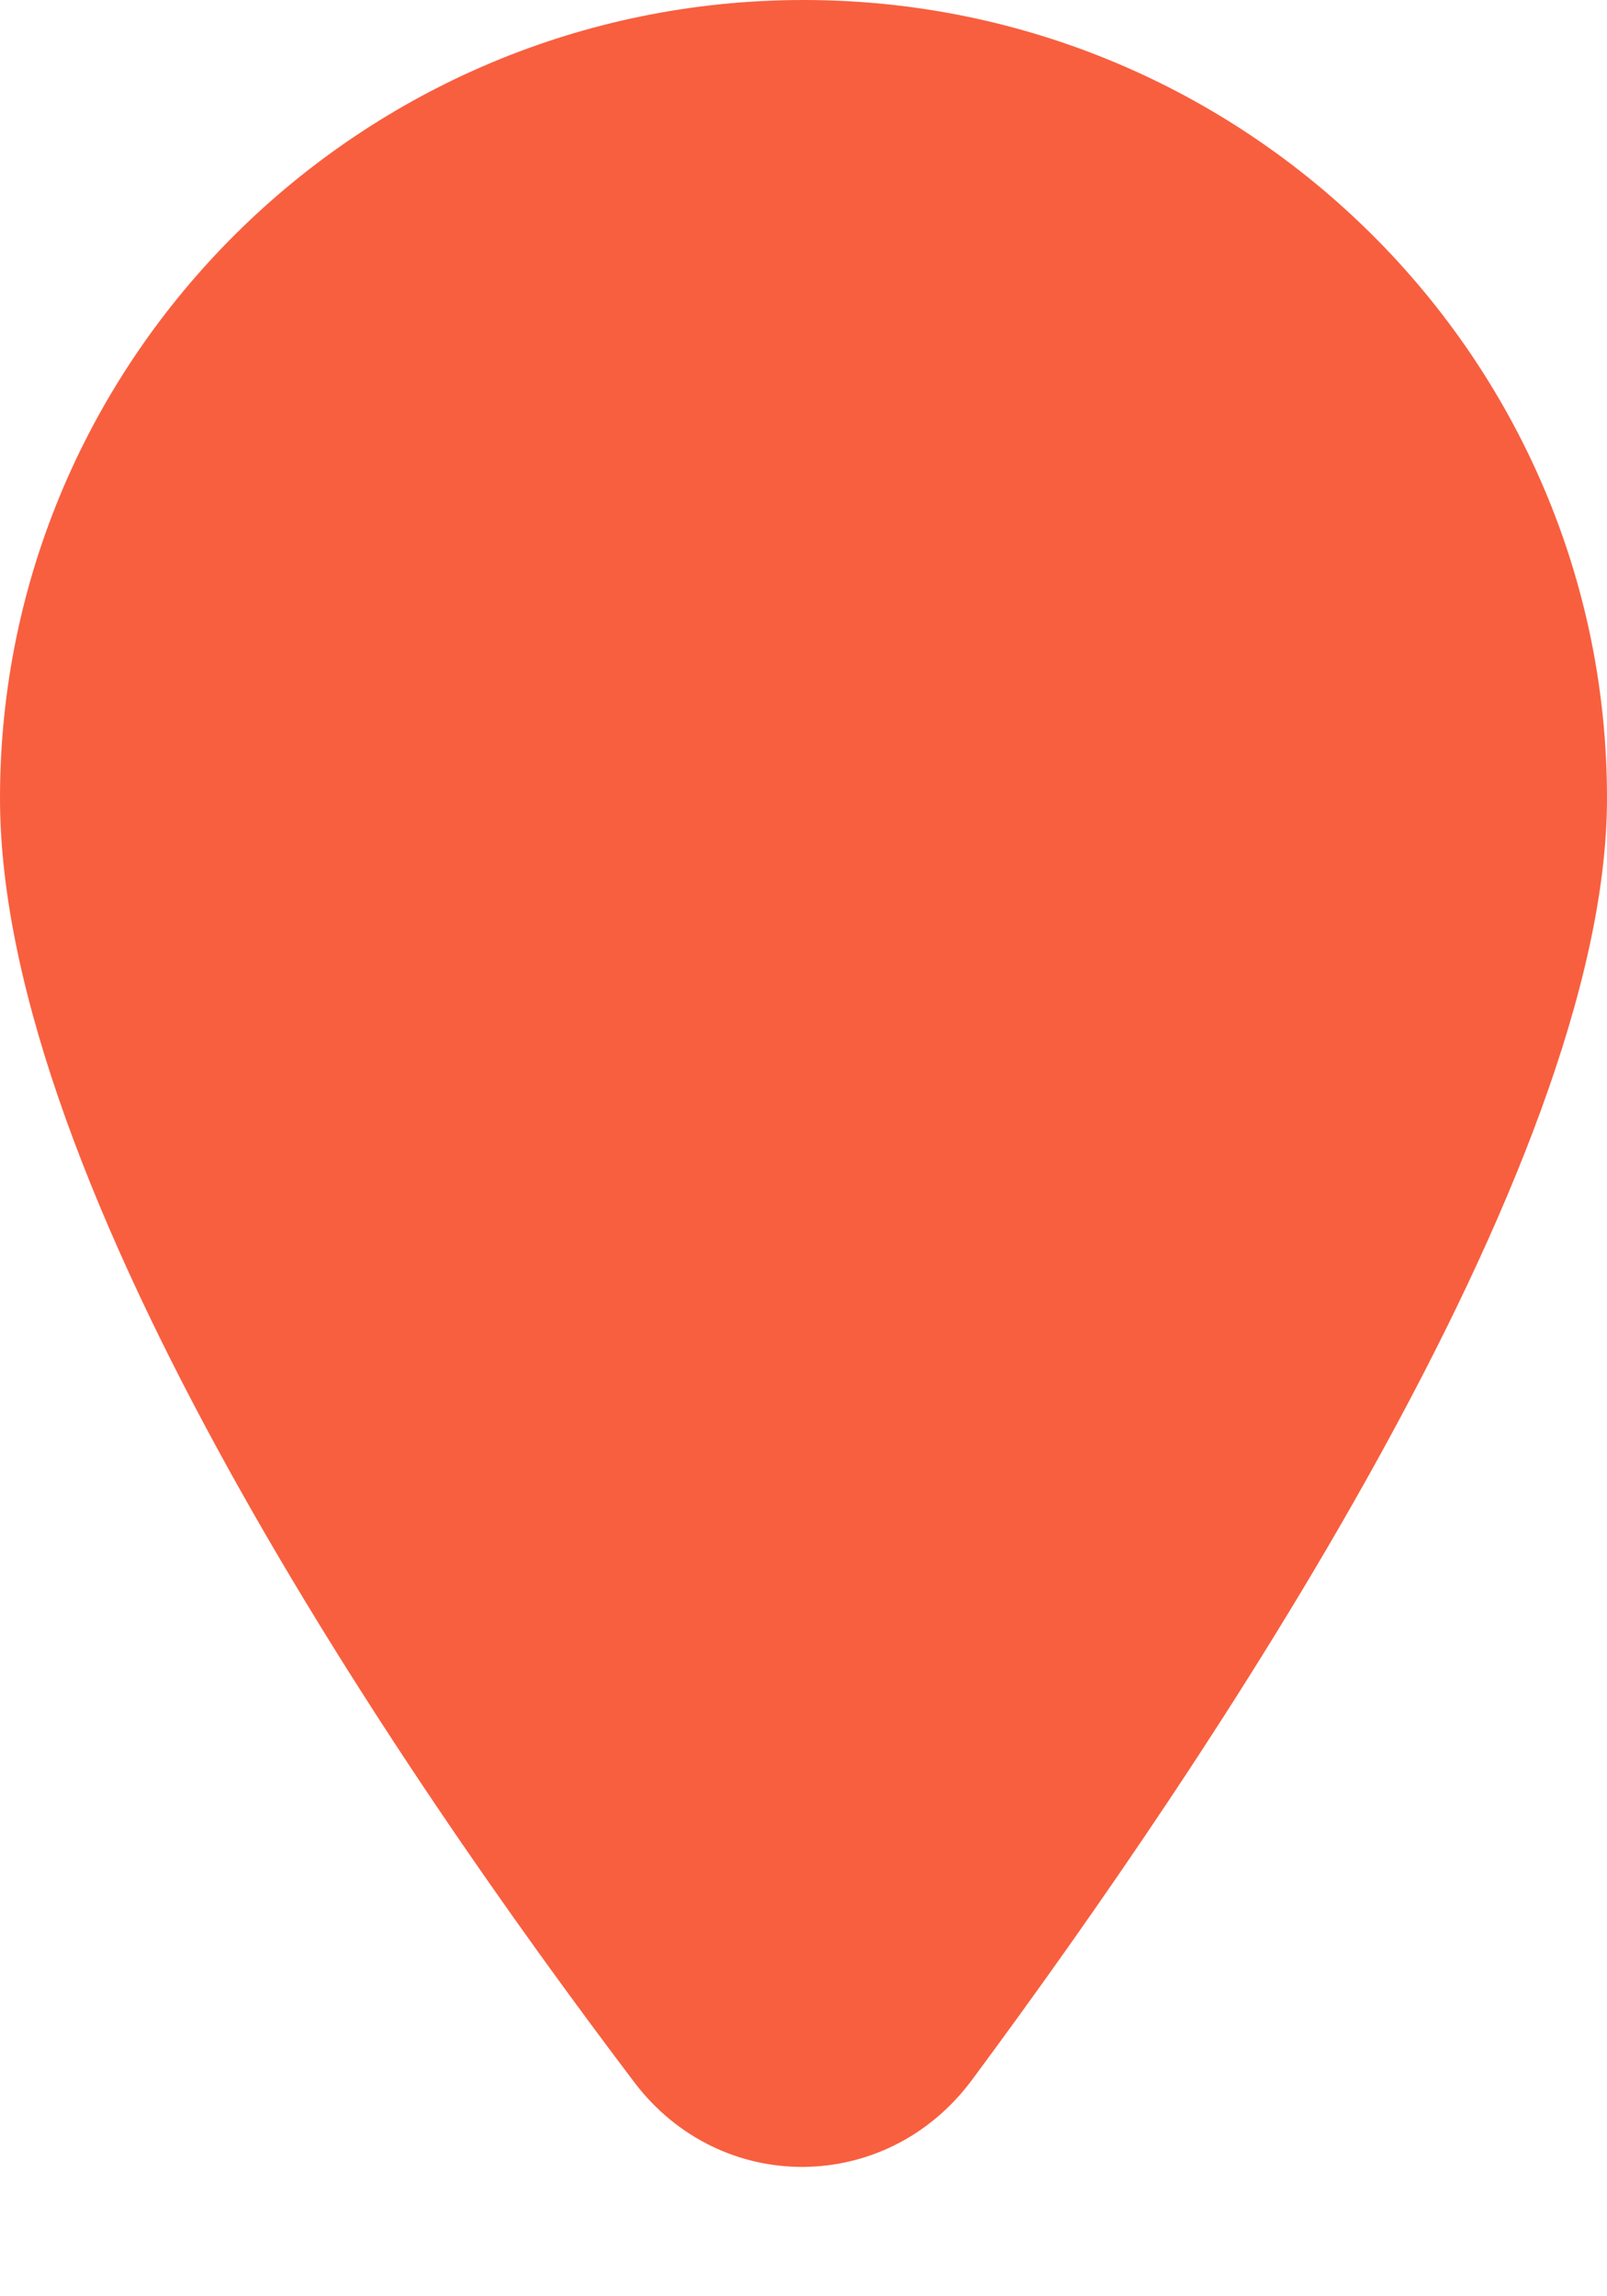 <svg width="7" height="10" viewBox="0 0 7 10" fill="none" xmlns="http://www.w3.org/2000/svg">
<path d="M3.5 0C1.57 0 0 1.559 0 3.476C0 5.171 1.735 7.711 2.763 9.068C3.139 9.564 3.862 9.558 4.233 9.059C5.257 7.678 7 5.093 7 3.476C7 1.559 5.43 0 3.5 0Z" fill="#F85F3F"/>
</svg>
